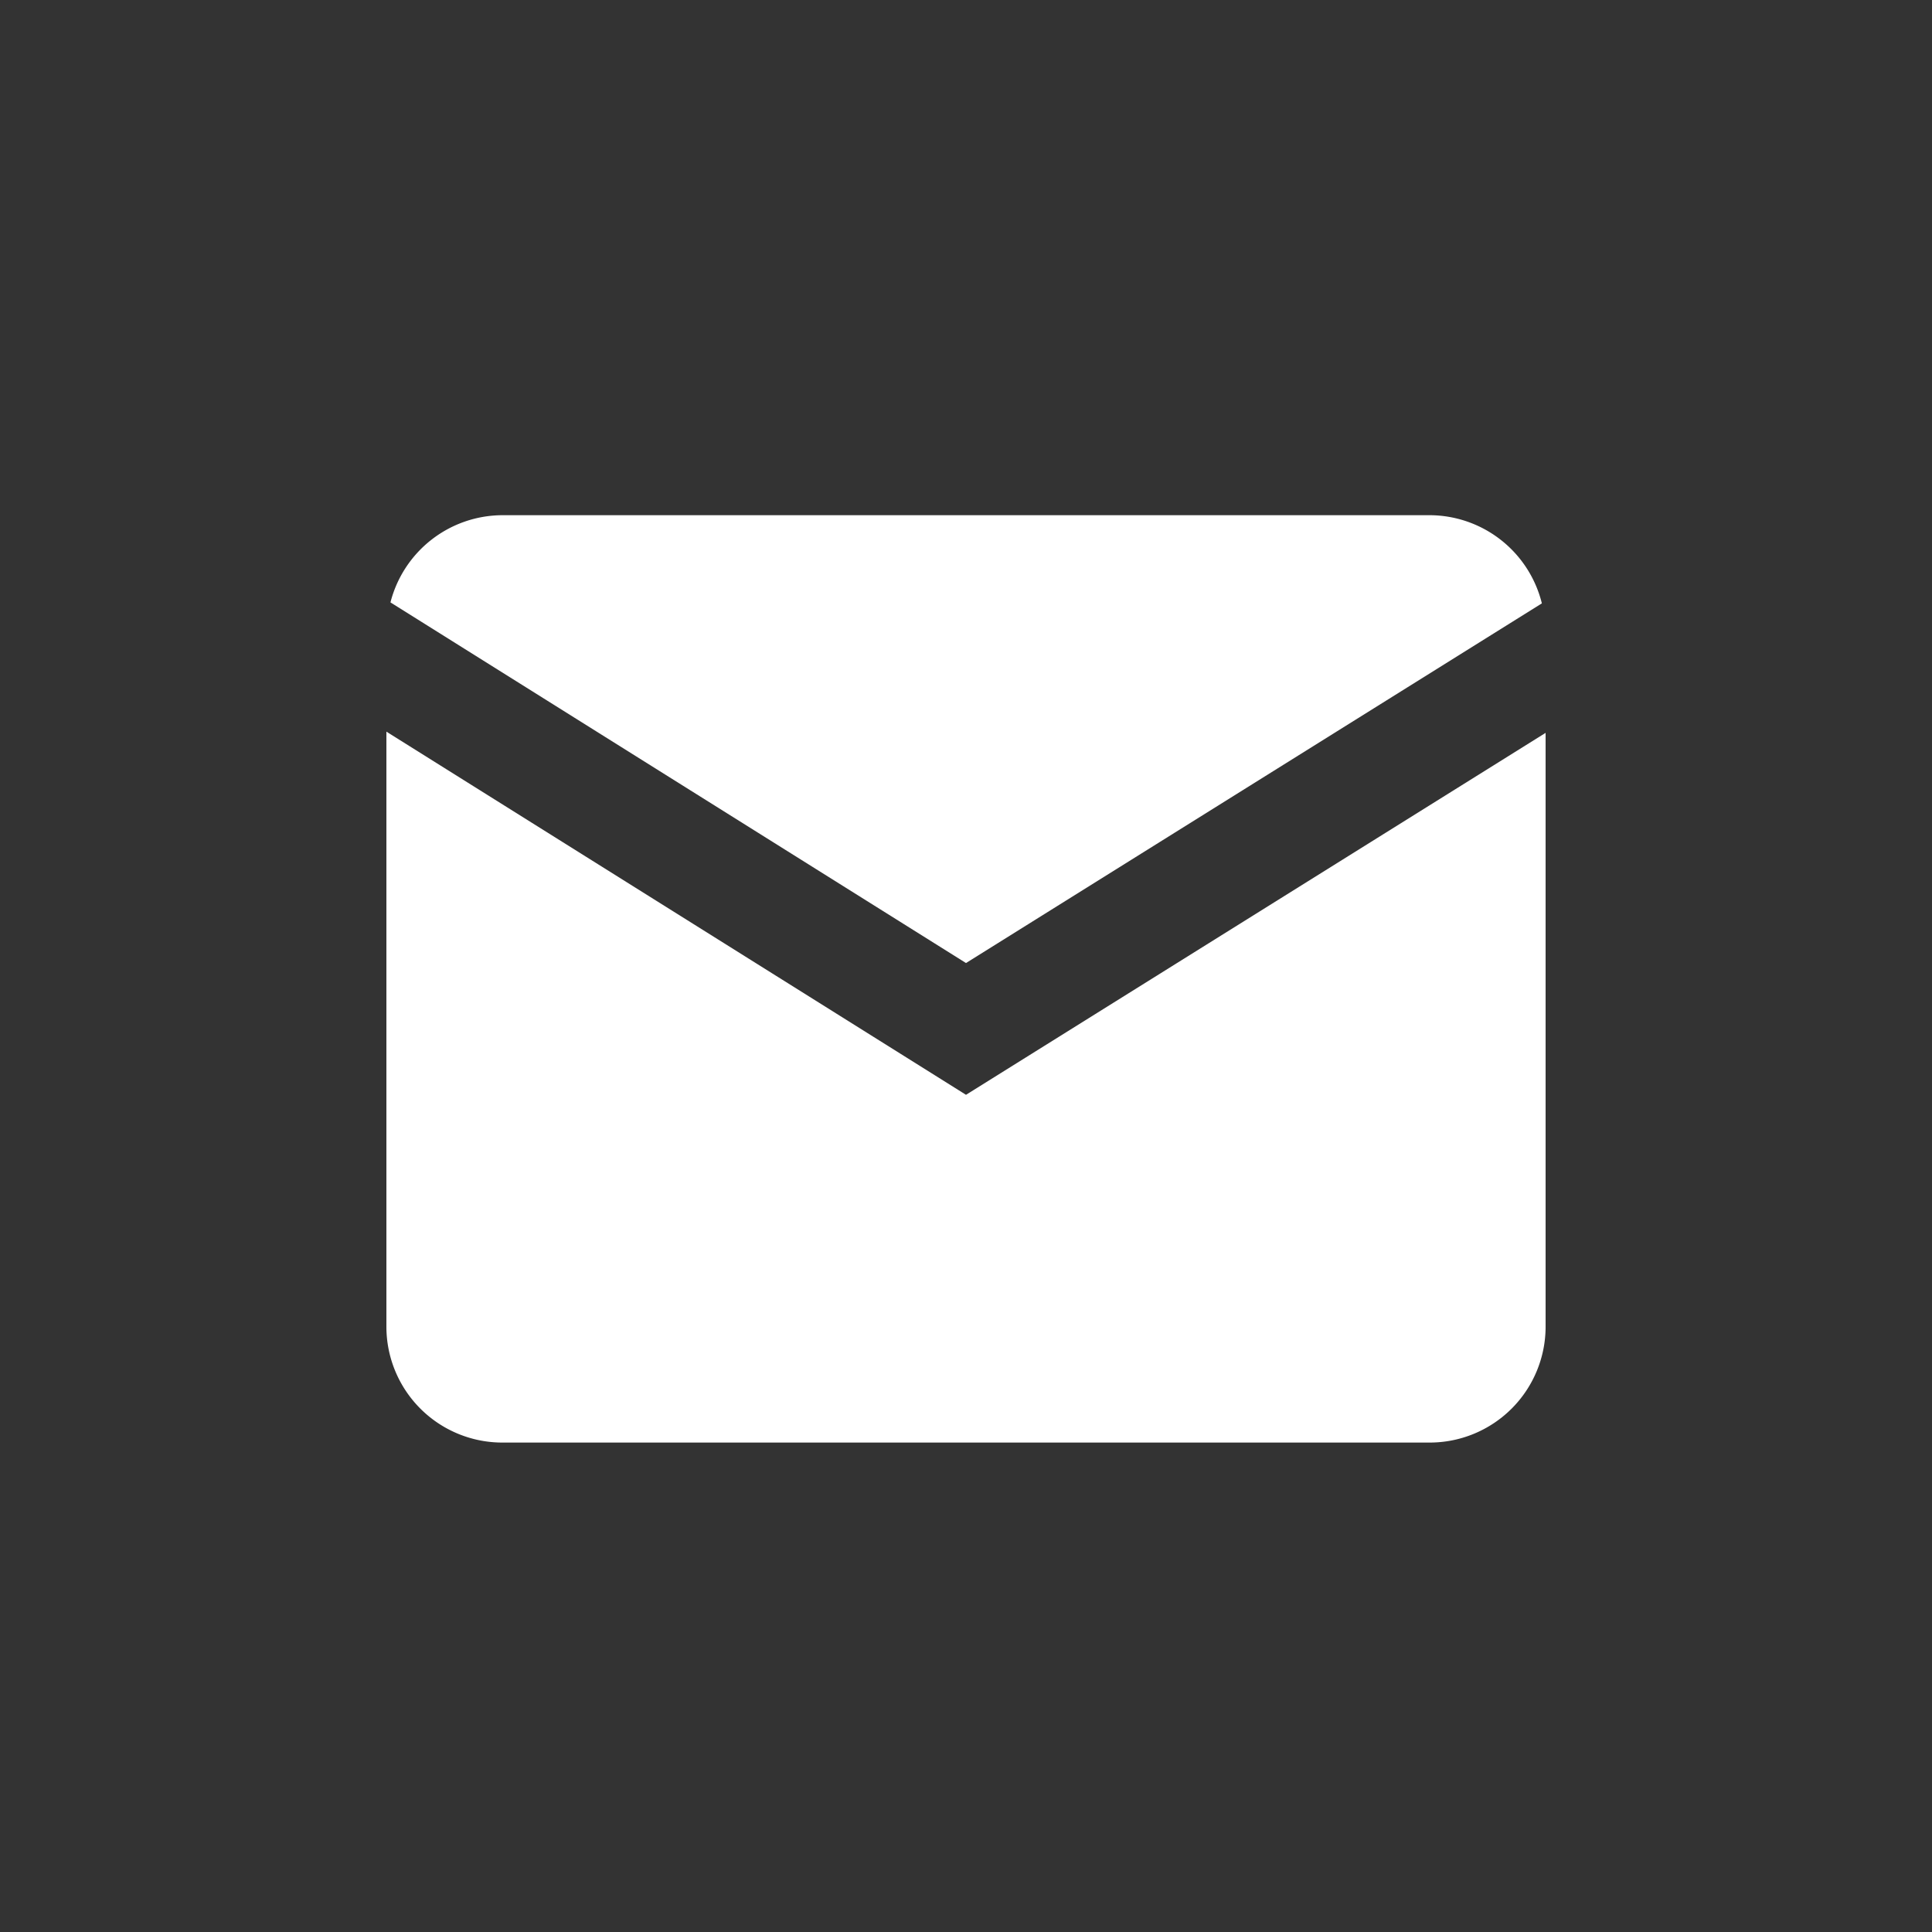 <svg xmlns="http://www.w3.org/2000/svg" xmlns:xlink="http://www.w3.org/1999/xlink" width="30" height="30" viewBox="0 0 30 30">
  <rect x="0" y="0" width="30" height="30" fill="#333333" stroke="none"/>
  <defs>
    <clipPath id="clip-ic-social-mail">
      <rect width="30" height="30"/>
    </clipPath>
  </defs>
  <g id="ic-social-mail" clip-path="url(#clip-ic-social-mail)">
    <path id="Path_282" data-name="Path 282" d="M3.8,4A1.8,1.8,0,0,0,2.063,5.354L11,10.954l8.942-5.585A1.8,1.8,0,0,0,18.2,4ZM2,7.361V16.6a1.8,1.8,0,0,0,1.8,1.8H18.2A1.8,1.8,0,0,0,20,16.6V7.38L11,13Z" transform="translate(4 4)" fill="#fff"/>
  </g>
</svg>
